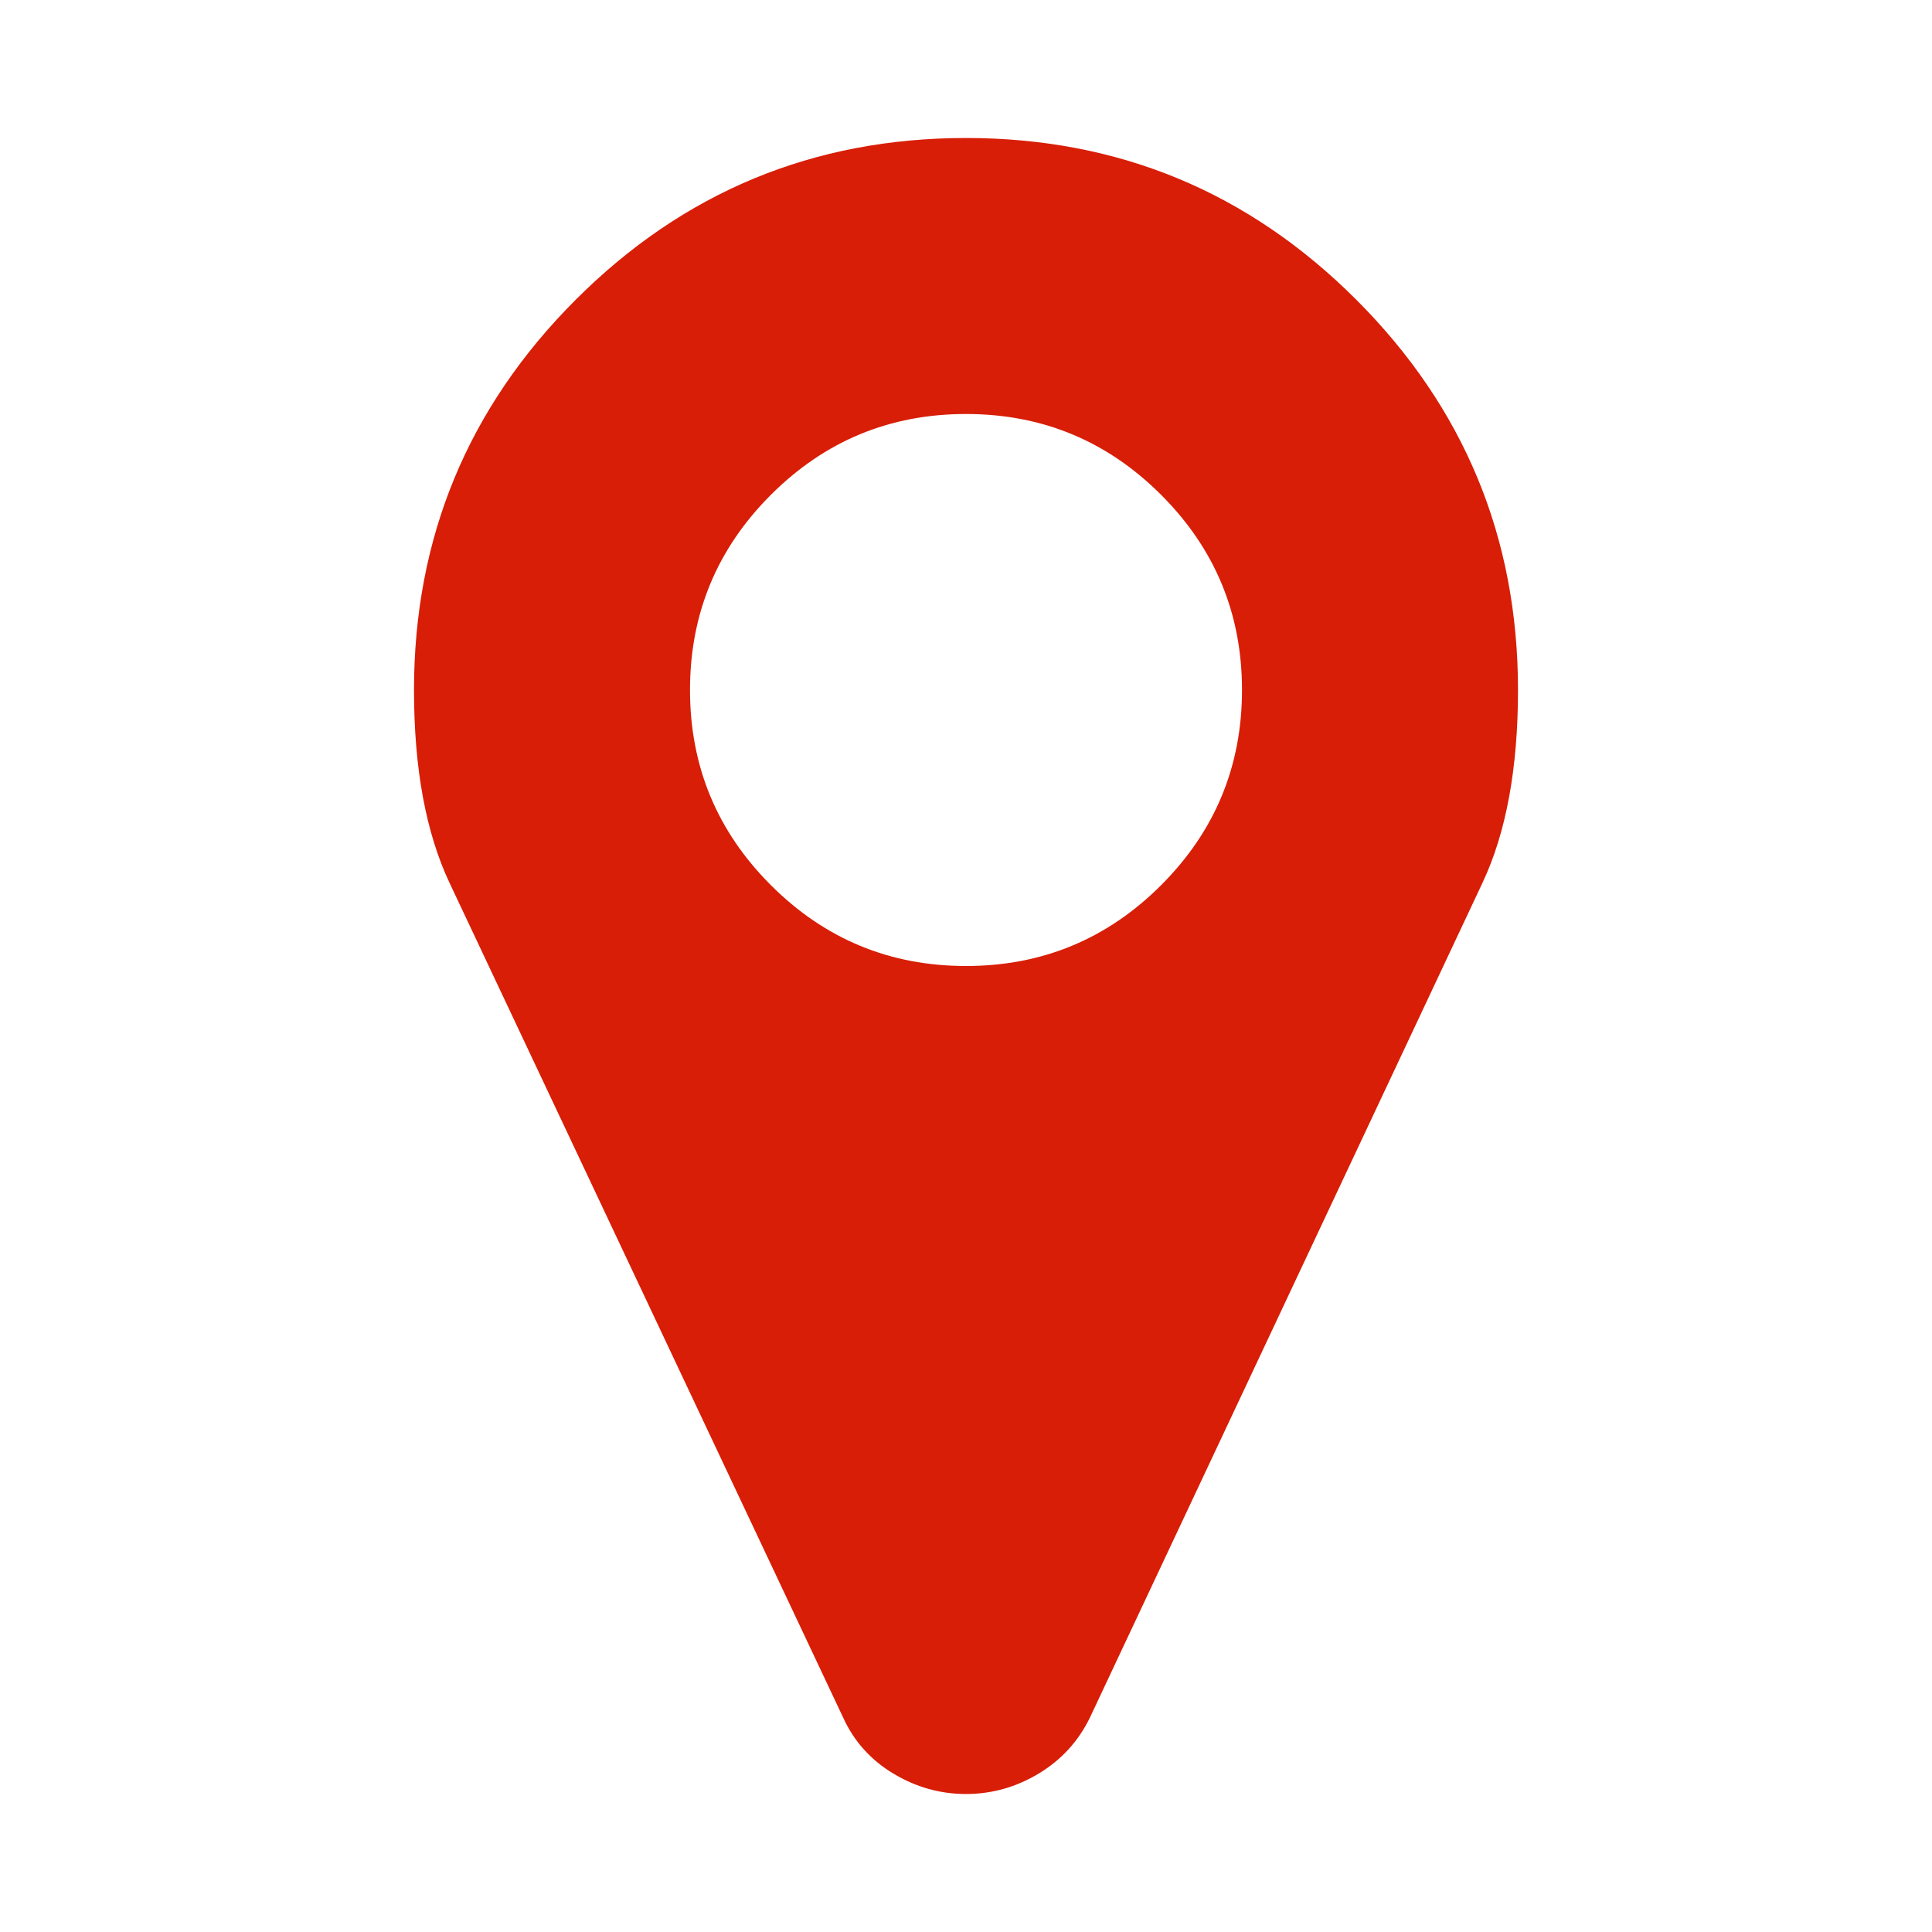 <?xml version="1.0" standalone="no"?><!DOCTYPE svg PUBLIC "-//W3C//DTD SVG 1.1//EN" "http://www.w3.org/Graphics/SVG/1.1/DTD/svg11.dtd"><svg t="1529720361708" class="icon" style="" viewBox="0 0 1024 1024" version="1.1" xmlns="http://www.w3.org/2000/svg" p-id="1956" xmlns:xlink="http://www.w3.org/1999/xlink" width="32" height="32"><defs><style type="text/css"></style></defs><path d="M658.286 365.714q0-60.571-42.857-103.428T512 219.429t-103.429 42.857-42.857 103.428 42.857 103.429T512 512t103.429-42.857 42.857-103.429z m146.285 0q0 62.286-18.857 102.286l-208 442.286q-9.143 18.857-27.143 29.714T512 950.857 473.429 940t-26.572-29.714L238.286 468q-18.857-40-18.857-102.286 0-121.143 85.714-206.857T512 73.143t206.857 85.714 85.714 206.857z" p-id="1957" fill="#d81e06"></path></svg>